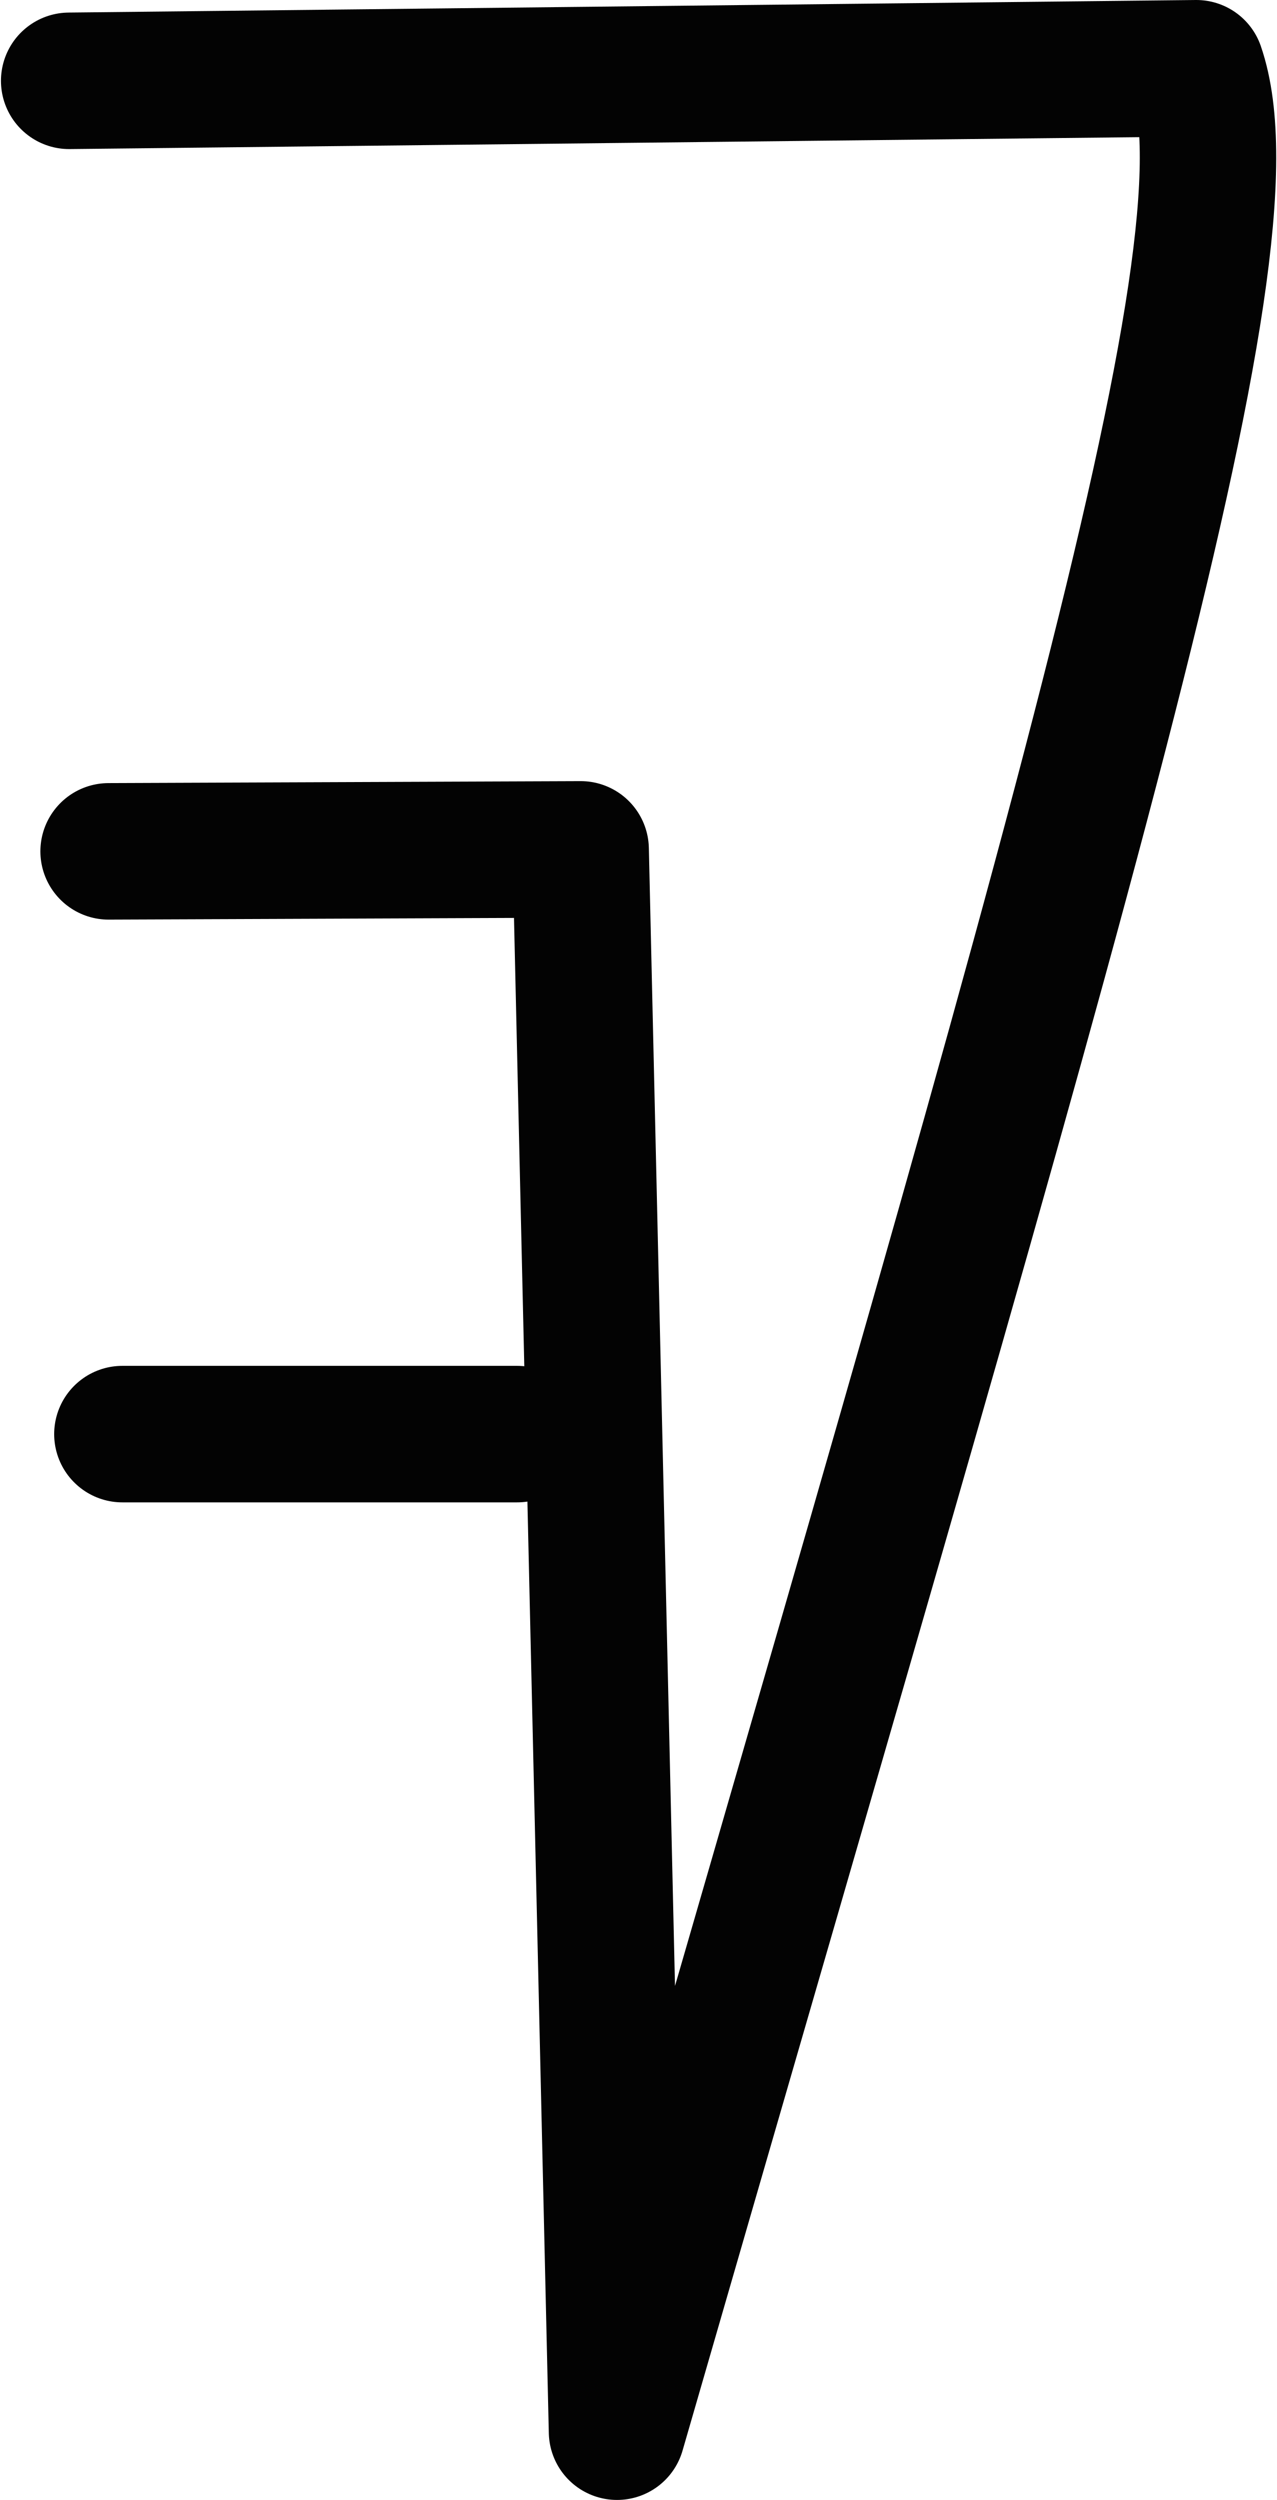 <?xml version="1.0" encoding="UTF-8" standalone="no"?>
<svg
   xmlns:dc="http://purl.org/dc/elements/1.1/"
   xmlns:cc="http://creativecommons.org/ns#"
   xmlns:rdf="http://www.w3.org/1999/02/22-rdf-syntax-ns#"
   xmlns:svg="http://www.w3.org/2000/svg"
   xmlns="http://www.w3.org/2000/svg"
   version="1.1"
   id="svg4579"
   height="36.622"
   width="18.72">
  <defs
     id="defs4585" />
  <path
     id="path4581"
     d="m 1.592,12.472 6.92,-0.029 0.533,23.18 C 15.661,12.74 18.46,3.683 17.537,1 l -16.523,0.184 m 6.566,19.825 -5.786,0"
     style="fill:none;stroke:#030303;stroke-width:2;stroke-linecap:round;stroke-linejoin:round;stroke-miterlimit:4;stroke-dasharray:none" />
</svg>
